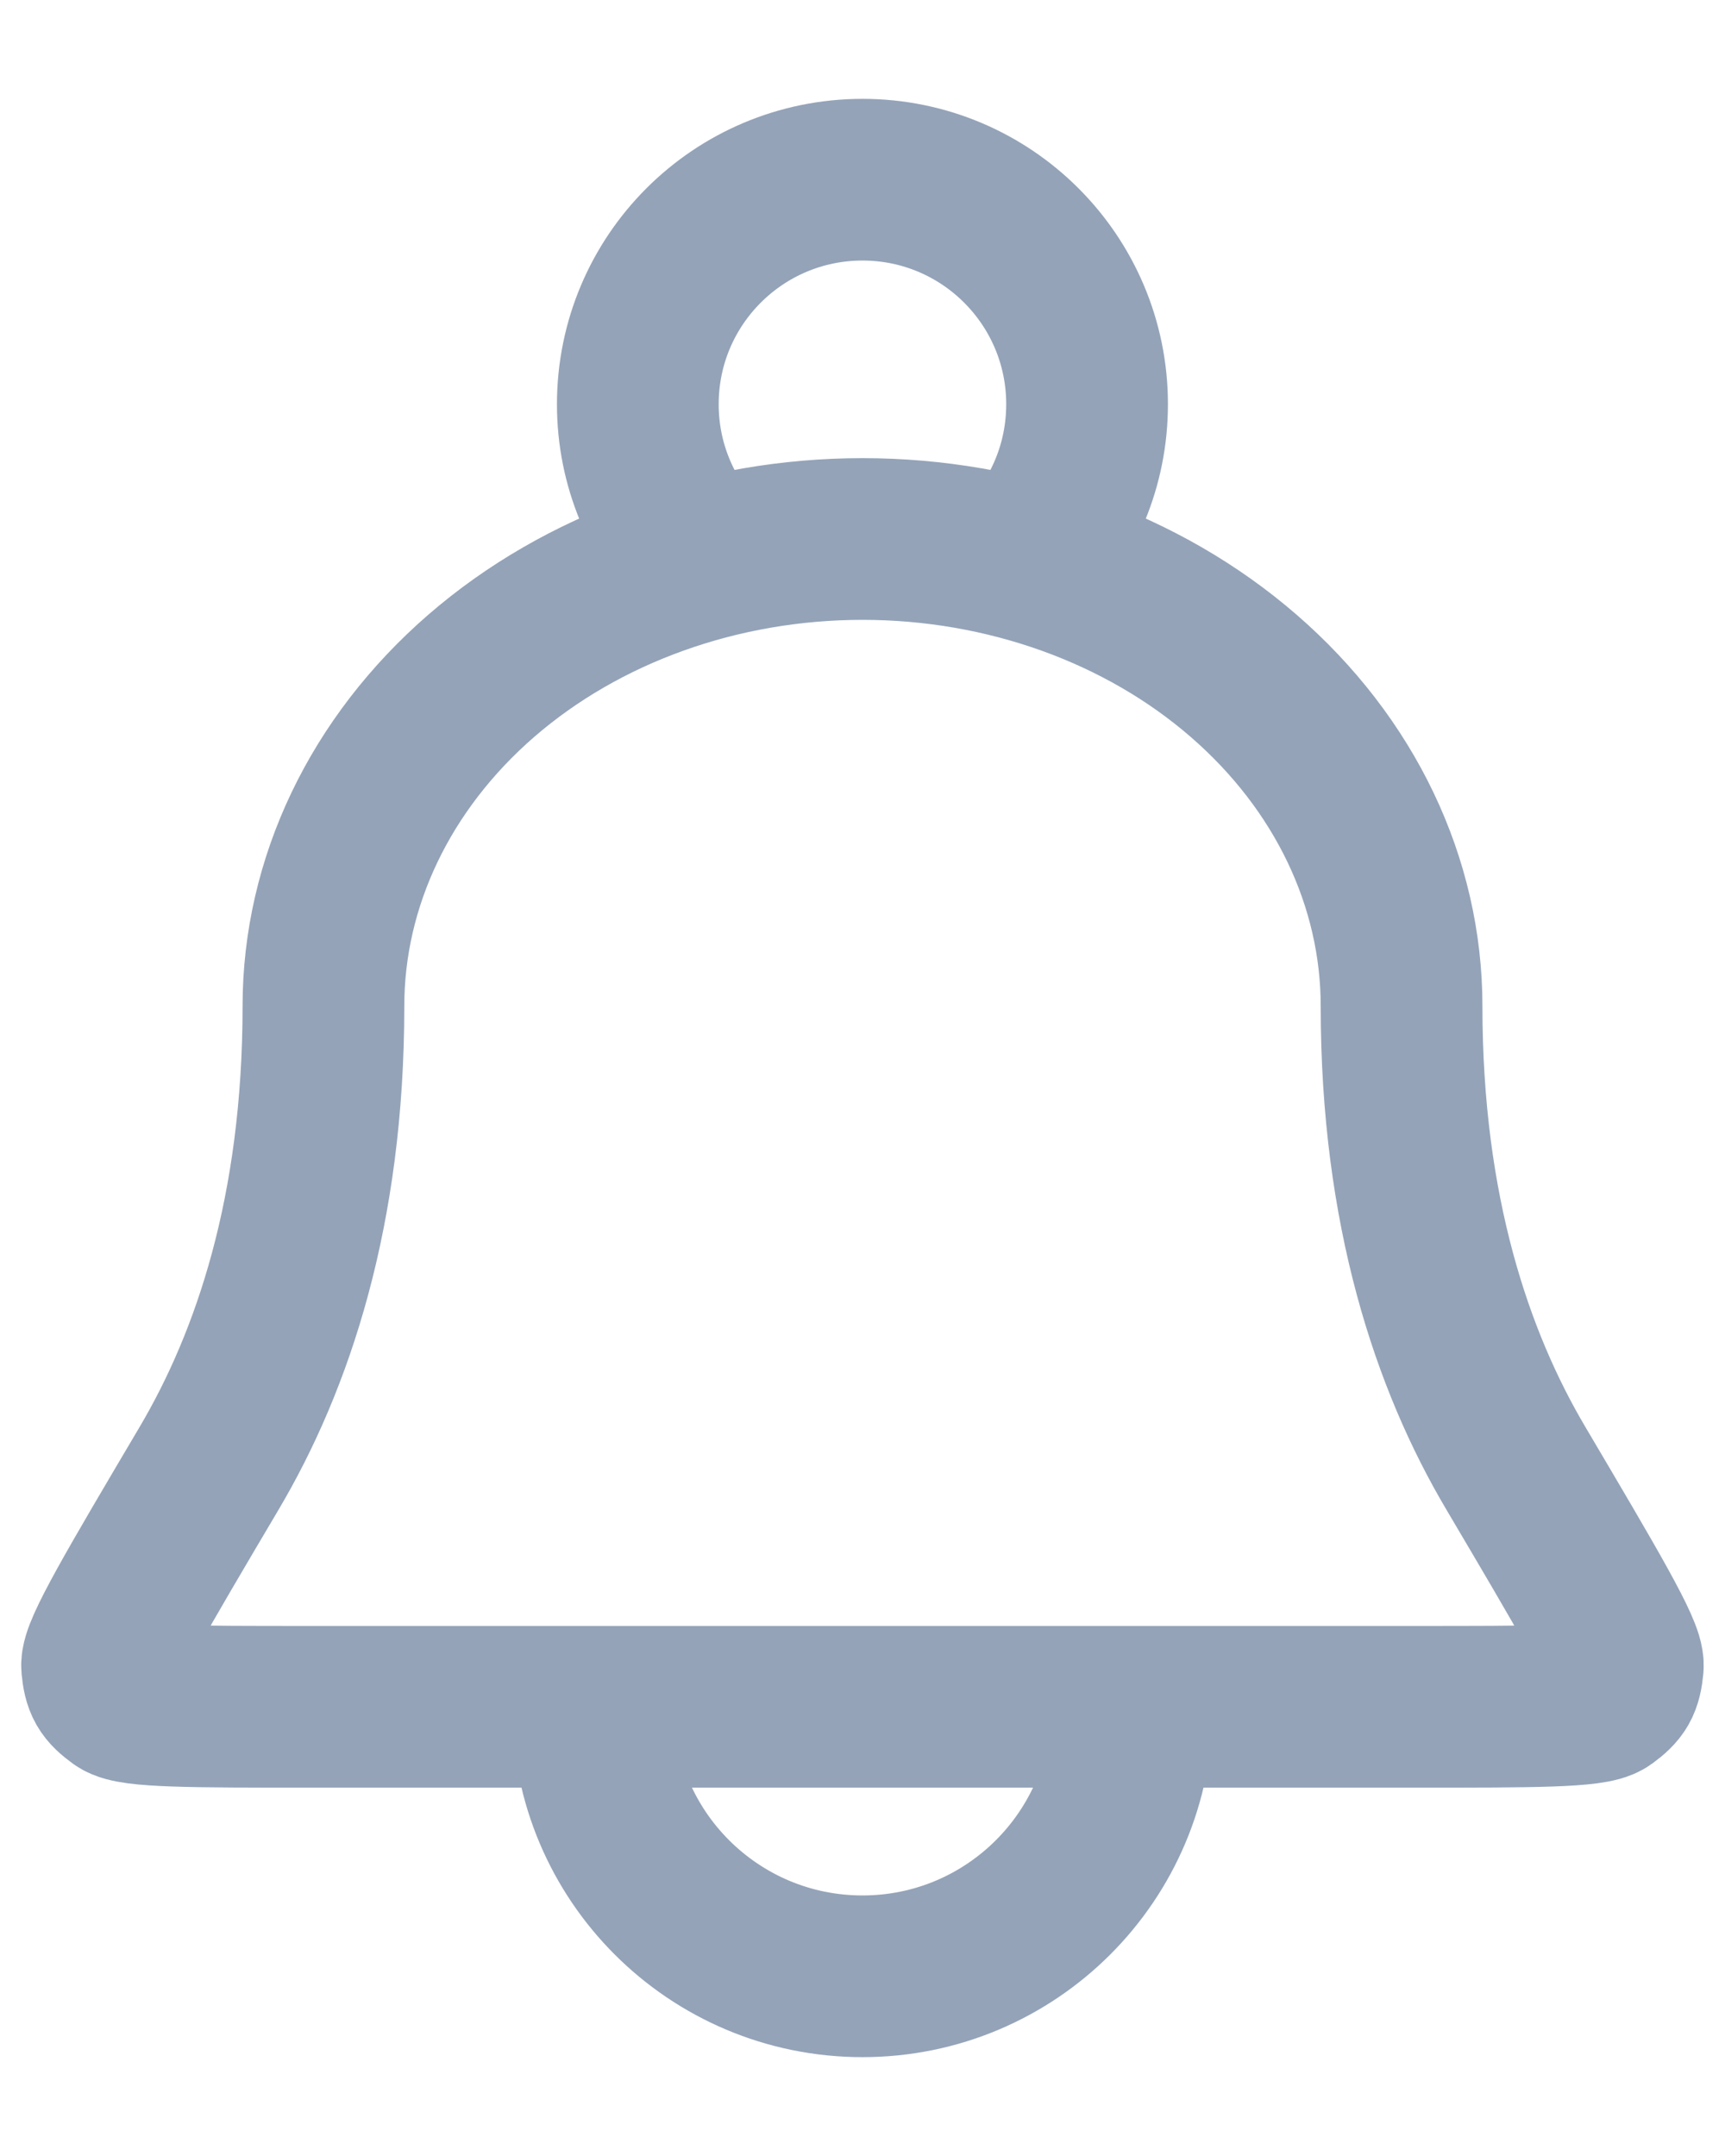 <svg width="16" height="20" viewBox="0 0 16 20" fill="none" xmlns="http://www.w3.org/2000/svg">
<path d="M10.5 15.833C10.5 17.214 9.38 18.333 8 18.333C6.619 18.333 5.5 17.214 5.5 15.833M9.497 5.199C9.86 4.824 10.083 4.313 10.083 3.75C10.083 2.599 9.15 1.667 8 1.667C6.849 1.667 5.916 2.599 5.916 3.75C5.916 4.313 6.14 4.824 6.503 5.199M13 9.333C13 8.184 12.473 7.082 11.535 6.269C10.598 5.456 9.326 5 8 5C6.674 5 5.402 5.456 4.464 6.269C3.527 7.082 3 8.184 3 9.333C3 11.235 2.528 12.625 1.94 13.62C1.269 14.755 0.934 15.322 0.947 15.457C0.962 15.612 0.99 15.661 1.116 15.753C1.226 15.833 1.778 15.833 2.882 15.833H13.118C14.222 15.833 14.774 15.833 14.884 15.753C15.009 15.661 15.037 15.612 15.052 15.457C15.066 15.322 14.73 14.755 14.06 13.62C13.471 12.625 13 11.235 13 9.333Z" stroke="#94A3B8" stroke-width="1.5" stroke-linecap="round" stroke-linejoin="round"/>
</svg>
